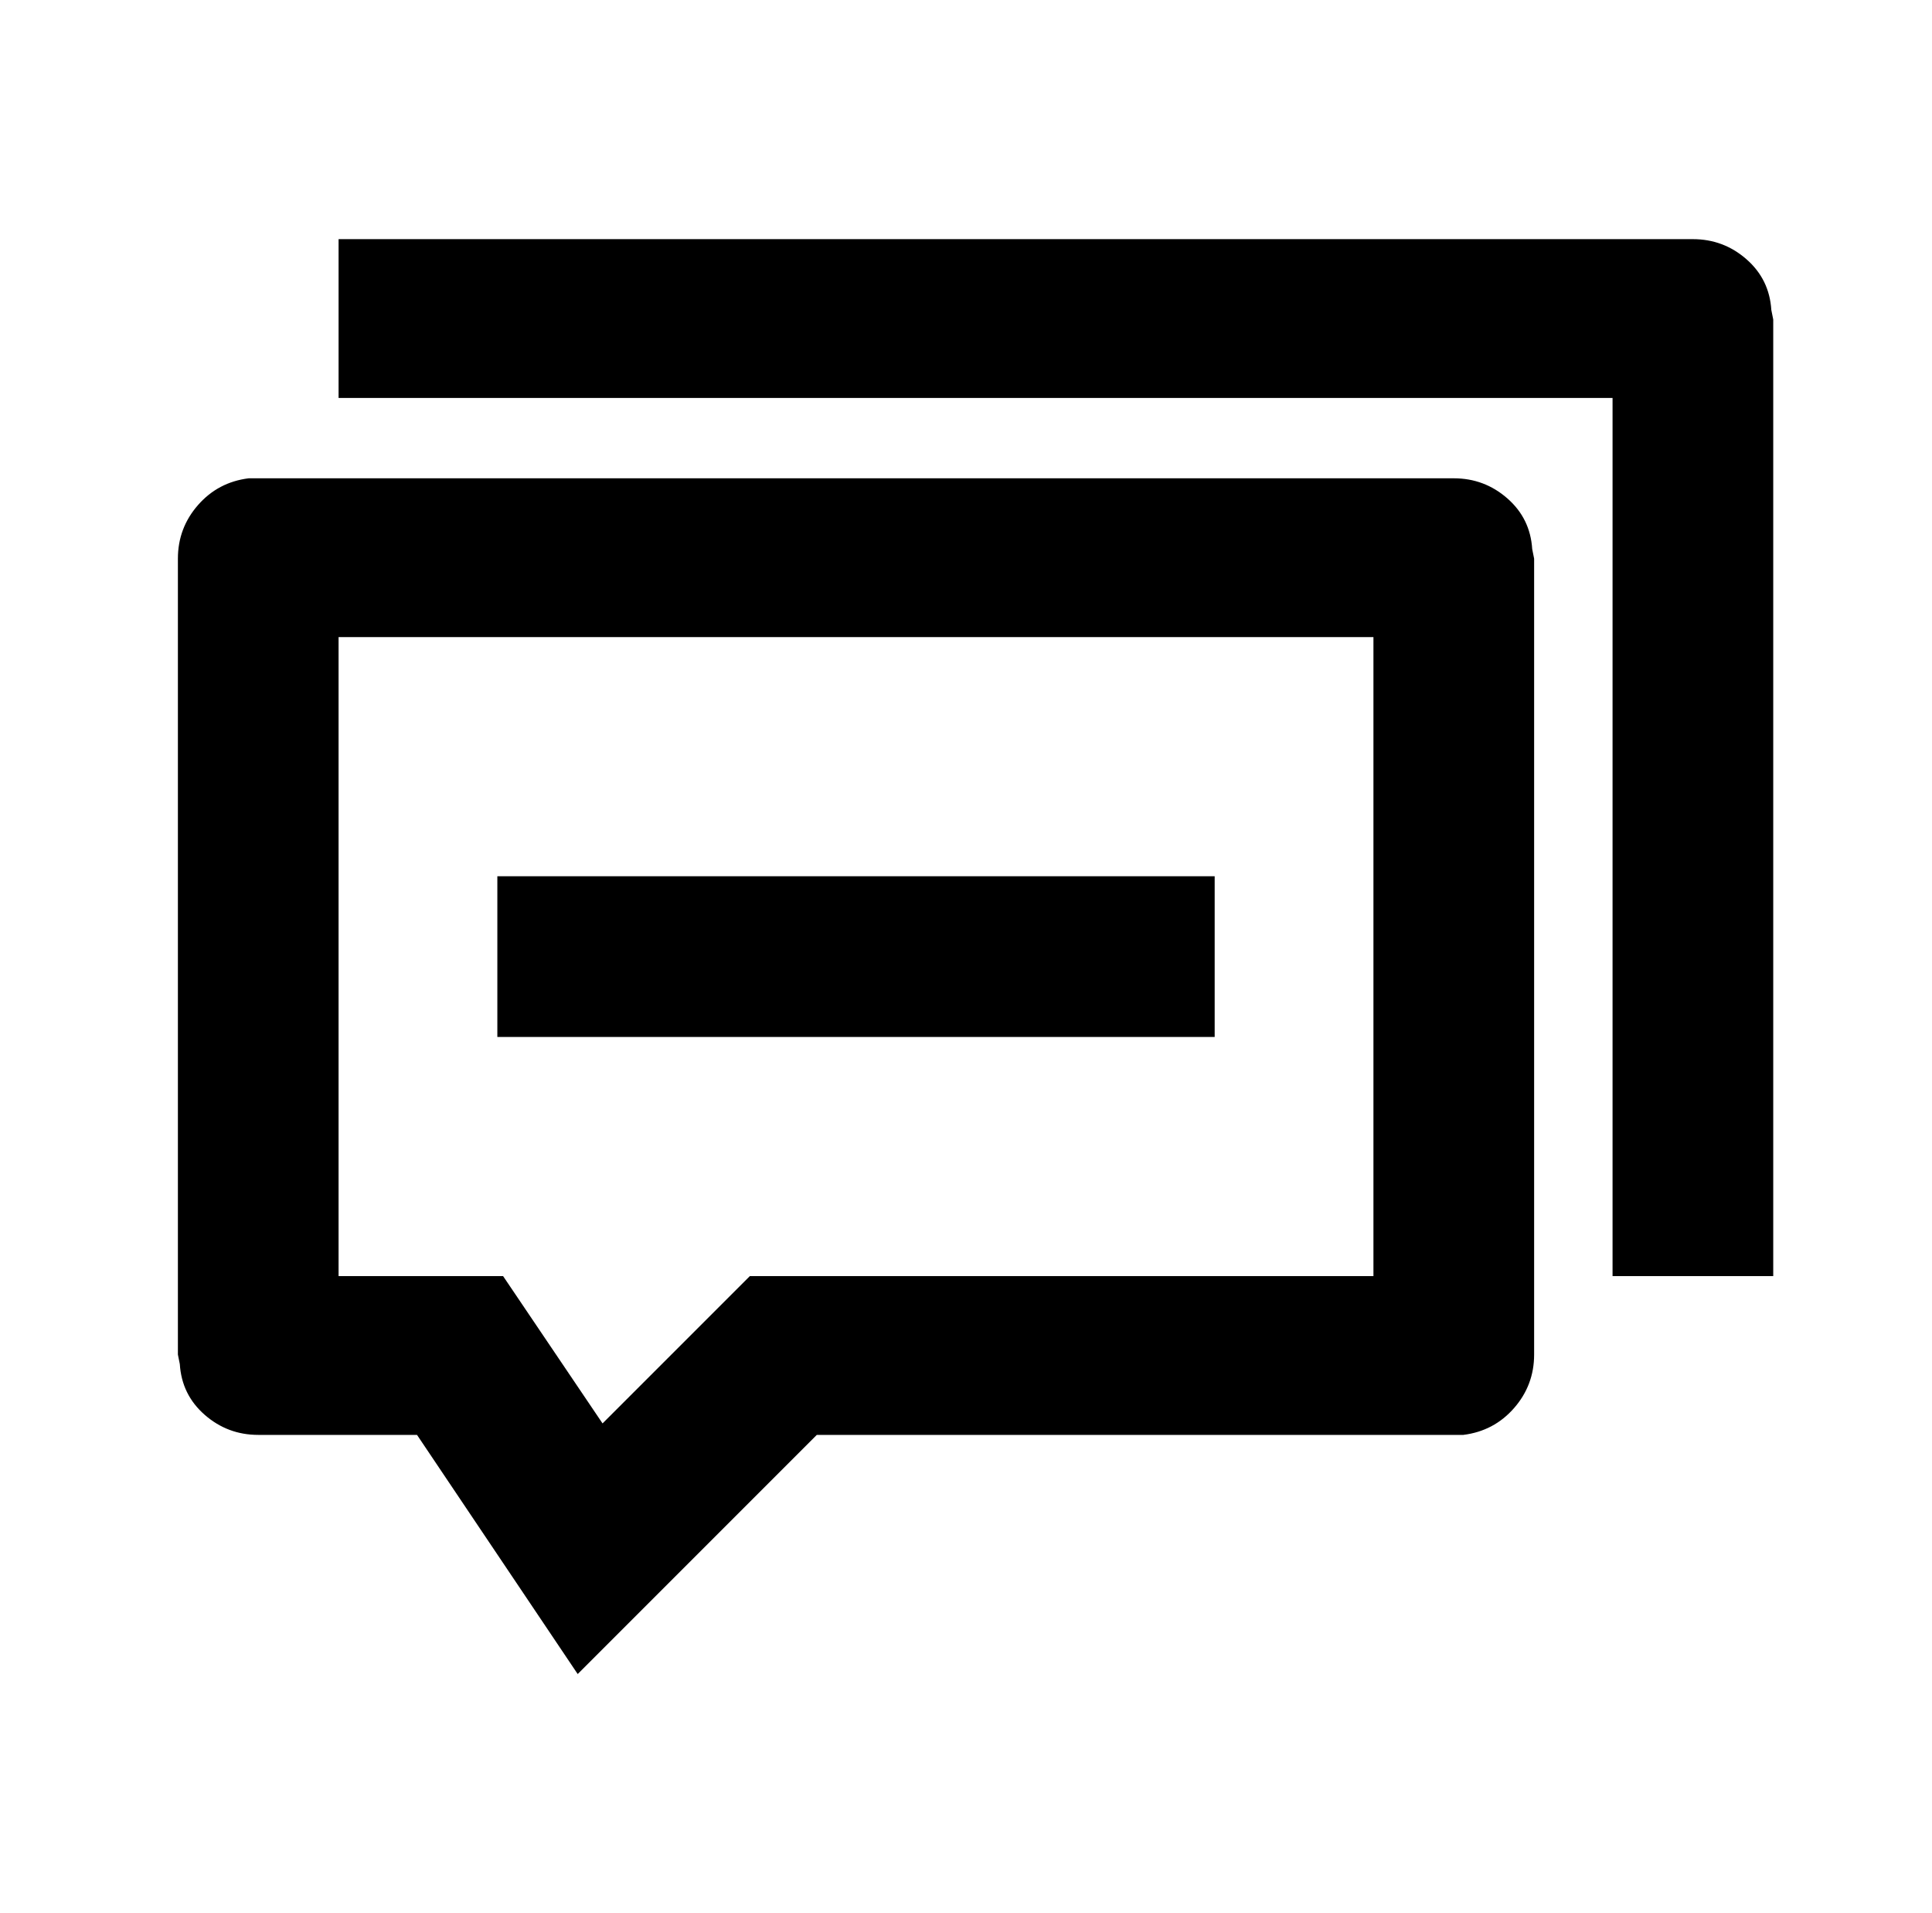 <?xml version="1.0" standalone="no"?>
<!DOCTYPE svg PUBLIC "-//W3C//DTD SVG 1.1//EN" "http://www.w3.org/Graphics/SVG/1.1/DTD/svg11.dtd" >
<svg xmlns="http://www.w3.org/2000/svg" xmlns:xlink="http://www.w3.org/1999/xlink" version="1.1" viewBox="-10 0 1010 1000">
   <path fill="currentColor"
d="M750 250q16 0 28 10.5t13 26.5l1 5v416q0 16 -10.5 28t-26.5 14h-338l-125 125l-84 -125h-83q-16 0 -28 -10.5t-13 -26.5l-1 -5v-416q0 -16 10.5 -28t26.5 -14h630zM708 333h-541v334h86l52 77l77 -77h326v-334zM167 125h708q16 0 28 10.5t13 26.5l1 5v500h-84v-459h-666
v-83h708h-708zM625 458v84h-375v-84h375z" />
</svg>
